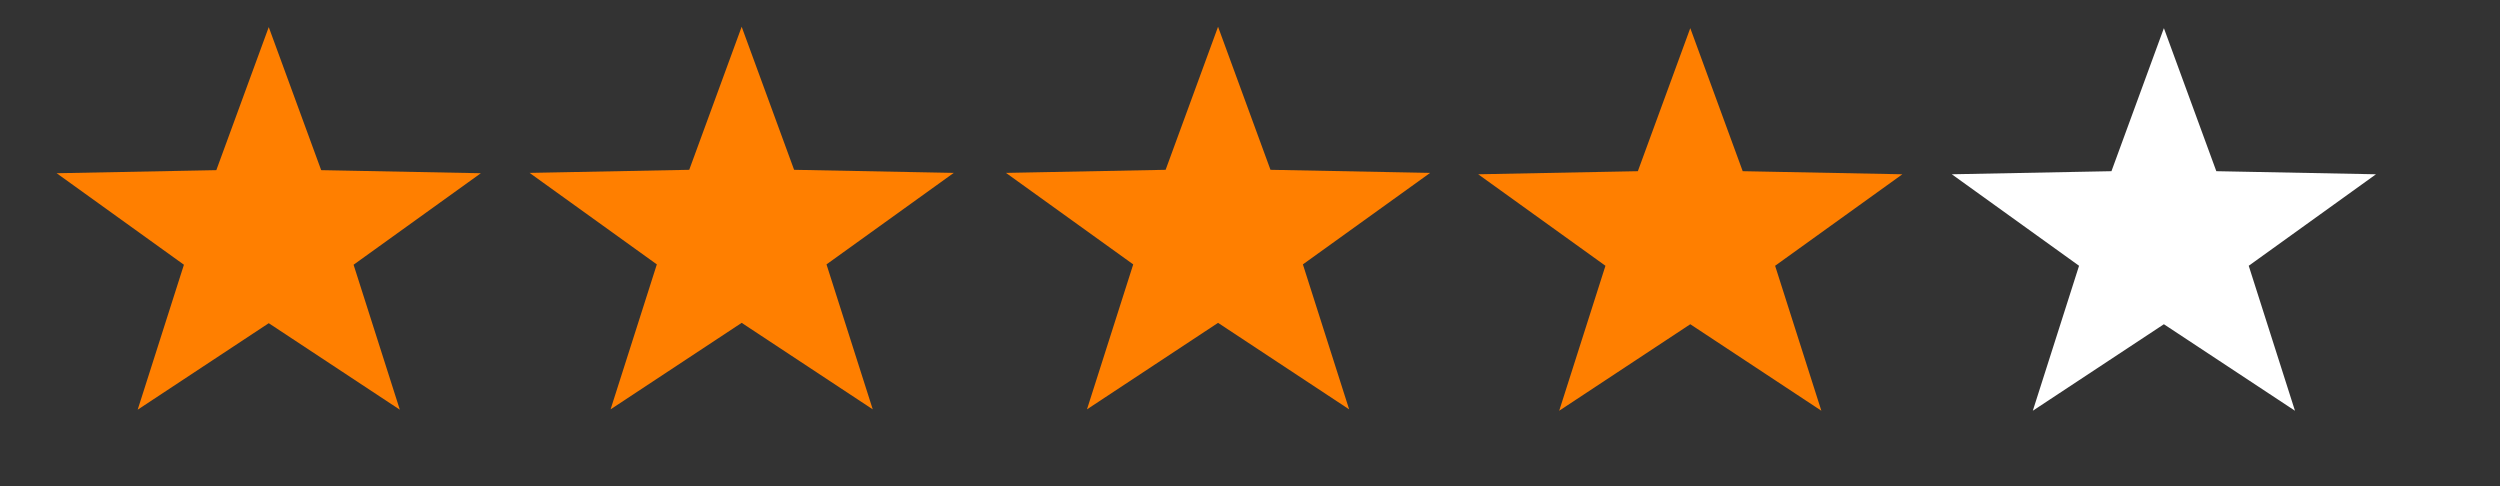 <?xml version="1.0"?>
<svg width="180" height="35" xmlns="http://www.w3.org/2000/svg" xmlns:svg="http://www.w3.org/2000/svg" preserveAspectRatio="xMidYMid meet" style="vector-effect: non-scaling-stroke;">
 <rect width="100%" height="100%" fill="#333333" stroke="none"/>
 <g class="layer">
  <title>Layer 1</title>
  <polygon cx="289.5" cy="485.5" fill="#ff7f00" id="svg_3" orient="point" point="5" r="0" r2="0" shape="star" strokeWidth="null" strokecolor="none"/>
  <polygon cx="599.5" cy="486.5" fill="#ff7f00" id="svg_4" orient="point" point="5" points="695.231,500.635 698.845,511.477 709.851,511.711 701.079,518.645 704.266,529.632 695.231,523.076 686.195,529.632 689.382,518.645 680.61,511.711 691.616,511.477 695.231,500.635 698.845,511.477 " r="118.526" r2="47.41" shape="star" stroke="#ff7f00" stroke-width="null" strokeWidth="null" strokecolor="none"/>
  <polygon cx="662.5" cy="423.5" fill="#bfbfbf" id="svg_6" orient="point" point="5" r="0" r2="0" shape="star" strokeWidth="null" strokecolor="none"/>
  <polygon cx="662.5" cy="423.5" fill="#bfbfbf" id="svg_7" orient="point" point="5" points="662.5,422.833 662.657,423.284 663.134,423.294 662.754,423.582 662.892,424.039 662.5,423.767 662.108,424.039 662.246,423.582 661.866,423.294 662.343,423.284 662.5,422.833 662.657,423.284 " r="0.667" r2="0.267" shape="star" stroke-width="null" strokeWidth="null" strokecolor="none"/>
  <polygon cx="667.5" cy="432.5" fill="#bfbfbf" id="svg_8" orient="point" point="5" r="0" r2="0" shape="star" strokeWidth="null" strokecolor="none"/>
  <polygon cx="664.5" cy="426.5" fill="#bfbfbf" id="svg_9" orient="point" point="5" r="0" r2="0" shape="star" strokeWidth="null" strokecolor="none"/>
  <polygon cx="633.5" cy="446.5" fill="#bfbfbf" id="svg_10" orient="point" point="5" r="0" r2="0" shape="star" strokeWidth="null" strokecolor="none"/>
  <polygon cx="633.5" cy="446.5" fill="#bfbfbf" id="svg_11" orient="point" point="5" r="0" r2="0" shape="star" strokeWidth="null" strokecolor="none"/>
  <polygon cx="633.5" cy="446.5" fill="#bfbfbf" id="svg_12" orient="point" point="5" r="0" r2="0" shape="star" strokeWidth="null" strokecolor="none"/>
  <polygon cx="633.5" cy="446.5" fill="#bfbfbf" id="svg_13" orient="point" point="5" r="0" r2="0" shape="star" strokeWidth="null" strokecolor="none"/>
  <polygon cx="599.5" cy="486.5" fill="#ff7f00" id="svg_14" orient="point" point="5" points="735,500.251 738.615,511.28 749.62,511.518 740.848,518.573 744.036,529.749 735,523.079 725.964,529.749 729.152,518.573 720.38,511.518 731.386,511.28 735,500.251 738.615,511.28 " r="118.526" r2="47.41" shape="star" stroke="#ff7f00" stroke-width="null" strokeWidth="null" strokecolor="none"/>
  <polygon cx="599.5" cy="486.5" fill="#ffffff" id="svg_17" orient="point" point="5" points="775.25,500.751 778.926,511.594 790.12,511.827 781.198,518.762 784.44,529.749 775.25,523.192 766.06,529.749 769.302,518.762 760.38,511.827 771.574,511.594 775.25,500.751 778.926,511.594 " r="118.526" r2="47.41" shape="star" stroke="#ff7f00" stroke-width="null" strokeWidth="null" strokecolor="none"/>
  <polygon cx="599.5" cy="486.5" fill="#ff7f00" id="svg_18" orient="point" point="5" points="19.35,1.951 23.125,12.251 34.62,12.473 25.458,19.061 28.788,29.499 19.35,23.27 9.912,29.499 13.242,19.061 4.08,12.473 15.575,12.251 19.35,1.951 23.125,12.251 " r="118.526" r2="47.41" shape="star" stroke="#ff7f00" stroke-width="null" strokeWidth="null" strokecolor="none"/>
  <polygon cx="599.5" cy="486.5" fill="#ff7f00" id="svg_19" orient="point" point="5" points="655,500.751 658.615,511.313 669.62,511.541 660.848,518.296 664.036,528.999 655,522.612 645.964,528.999 649.152,518.296 640.38,511.541 651.386,511.313 655,500.751 658.615,511.313 " r="118.526" r2="47.41" shape="star" stroke="#ff7f00" stroke-width="null" strokeWidth="null" strokecolor="none"/>
  <polygon cx="599.5" cy="486.5" fill="#ff7f00" id="svg_20" orient="point" point="5" points="53.4,1.926 57.175,12.226 68.67,12.448 59.508,19.036 62.838,29.474 53.4,23.245 43.962,29.474 47.292,19.036 38.13,12.448 49.625,12.226 53.4,1.926 57.175,12.226 " r="118.526" r2="47.41" shape="star" stroke="#ff7f00" stroke-width="null" strokeWidth="null" strokecolor="none"/>
  <polygon cx="599.5" cy="486.5" fill="#ff7f00" id="svg_21" orient="point" point="5" points="87.7,1.926 91.475,12.226 102.97,12.448 93.808,19.036 97.138,29.474 87.7,23.245 78.262,29.474 81.592,19.036 72.43,12.448 83.925,12.226 87.7,1.926 91.475,12.226 " r="118.526" r2="47.41" shape="star" stroke="#ff7f00" stroke-width="null" strokeWidth="null" strokecolor="none"/>
  <polygon cx="599.5" cy="486.5" fill="#ff7f00" id="svg_22" orient="point" point="5" points="121.7,2.026 125.475,12.326 136.97,12.548 127.808,19.136 131.138,29.574 121.7,23.345 112.262,29.574 115.592,19.136 106.43,12.548 117.925,12.326 121.7,2.026 125.475,12.326 " r="118.526" r2="47.41" shape="star" stroke="#ff7f00" stroke-width="null" strokeWidth="null" strokecolor="none"/>
  <polygon cx="599.5" cy="486.5" fill="#ffffff" id="svg_23" orient="point" point="5" points="155.8,2.026 159.575,12.326 171.07,12.548 161.908,19.136 165.238,29.574 155.8,23.345 146.362,29.574 149.692,19.136 140.53,12.548 152.025,12.326 155.8,2.026 159.575,12.326 " r="118.526" r2="47.41" shape="star" stroke="#ff7f00" stroke-width="null" strokeWidth="null" strokecolor="none"/>
 </g>
</svg>